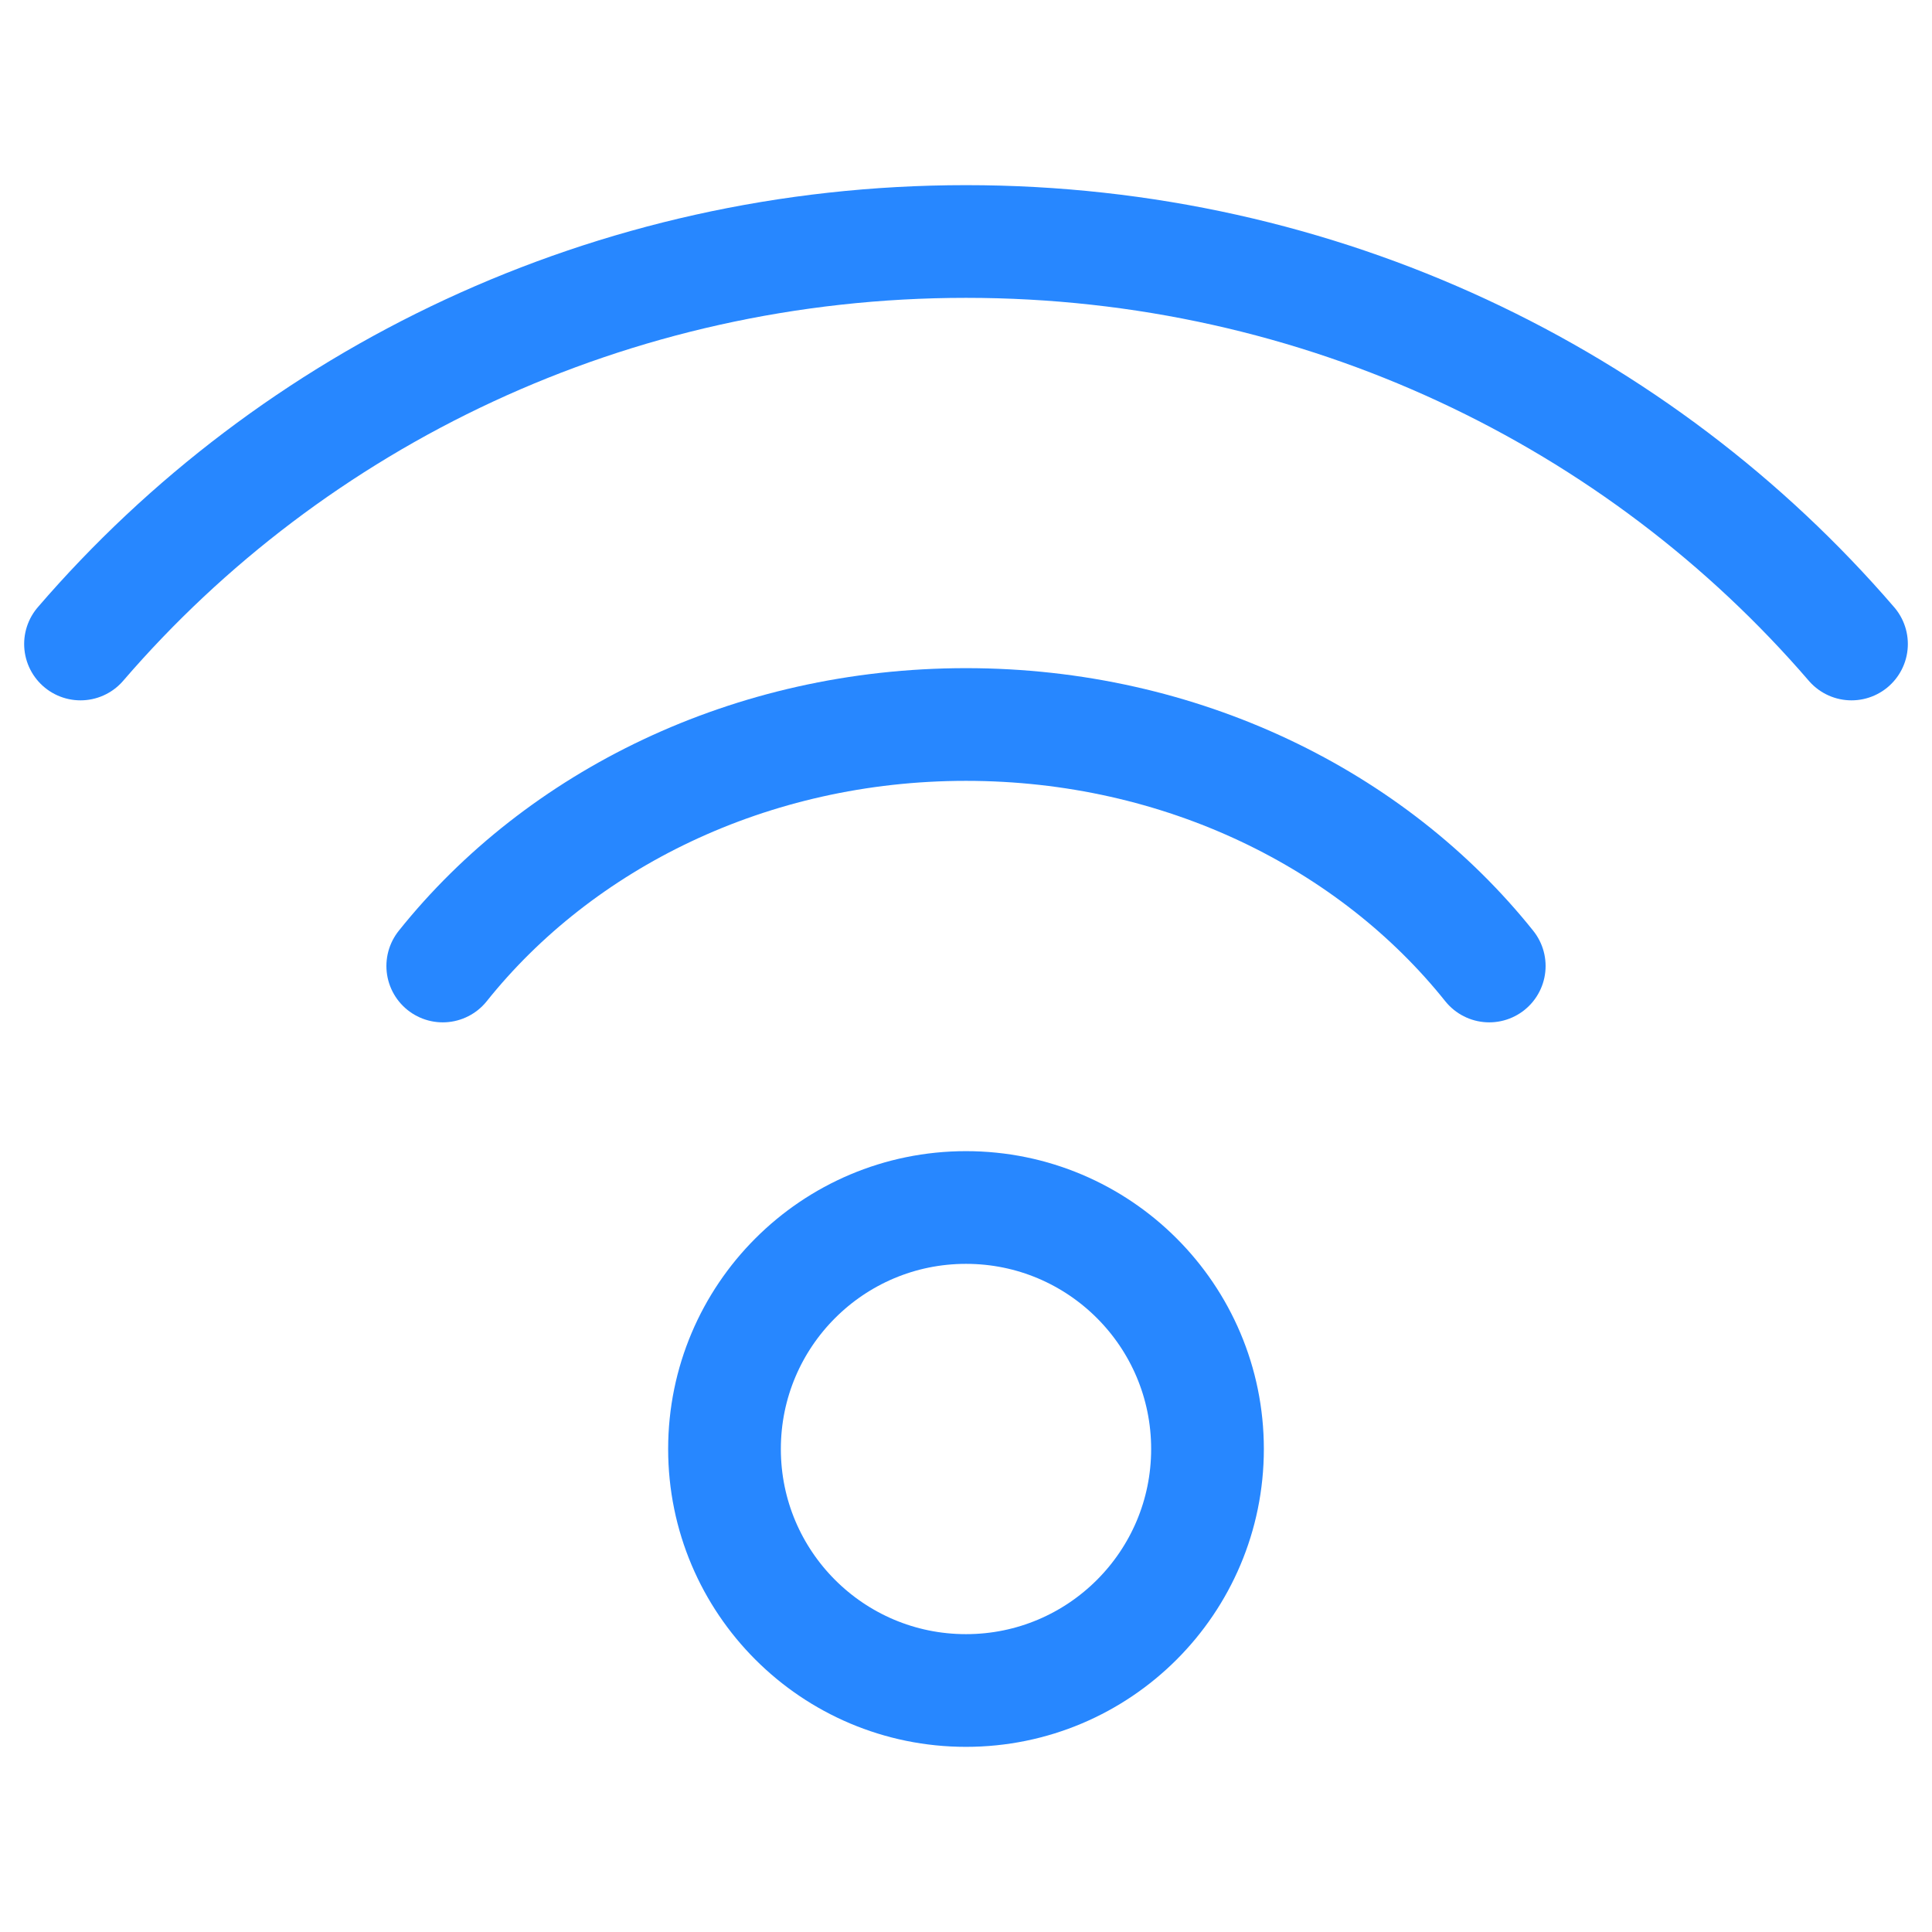 <svg width="24" height="24" viewBox="0 0 24 24" fill="none" xmlns="http://www.w3.org/2000/svg">
  <circle cx="12" cy="18" r="3" stroke="#2787FF" stroke-width="1.4"/>
  <path d="M1 8C3.632 4.943 7.583 3 12 3C16.417 3 20.368 4.943 23 8" stroke="#2787FF" stroke-width="1.4" stroke-linecap="round"/>
  <path d="M5.5 12C6.952 10.183 9.322 9 12 9C14.678 9 17.048 10.183 18.5 12" stroke="#2787FF" stroke-width="1.4" stroke-linecap="round"/>
</svg>
